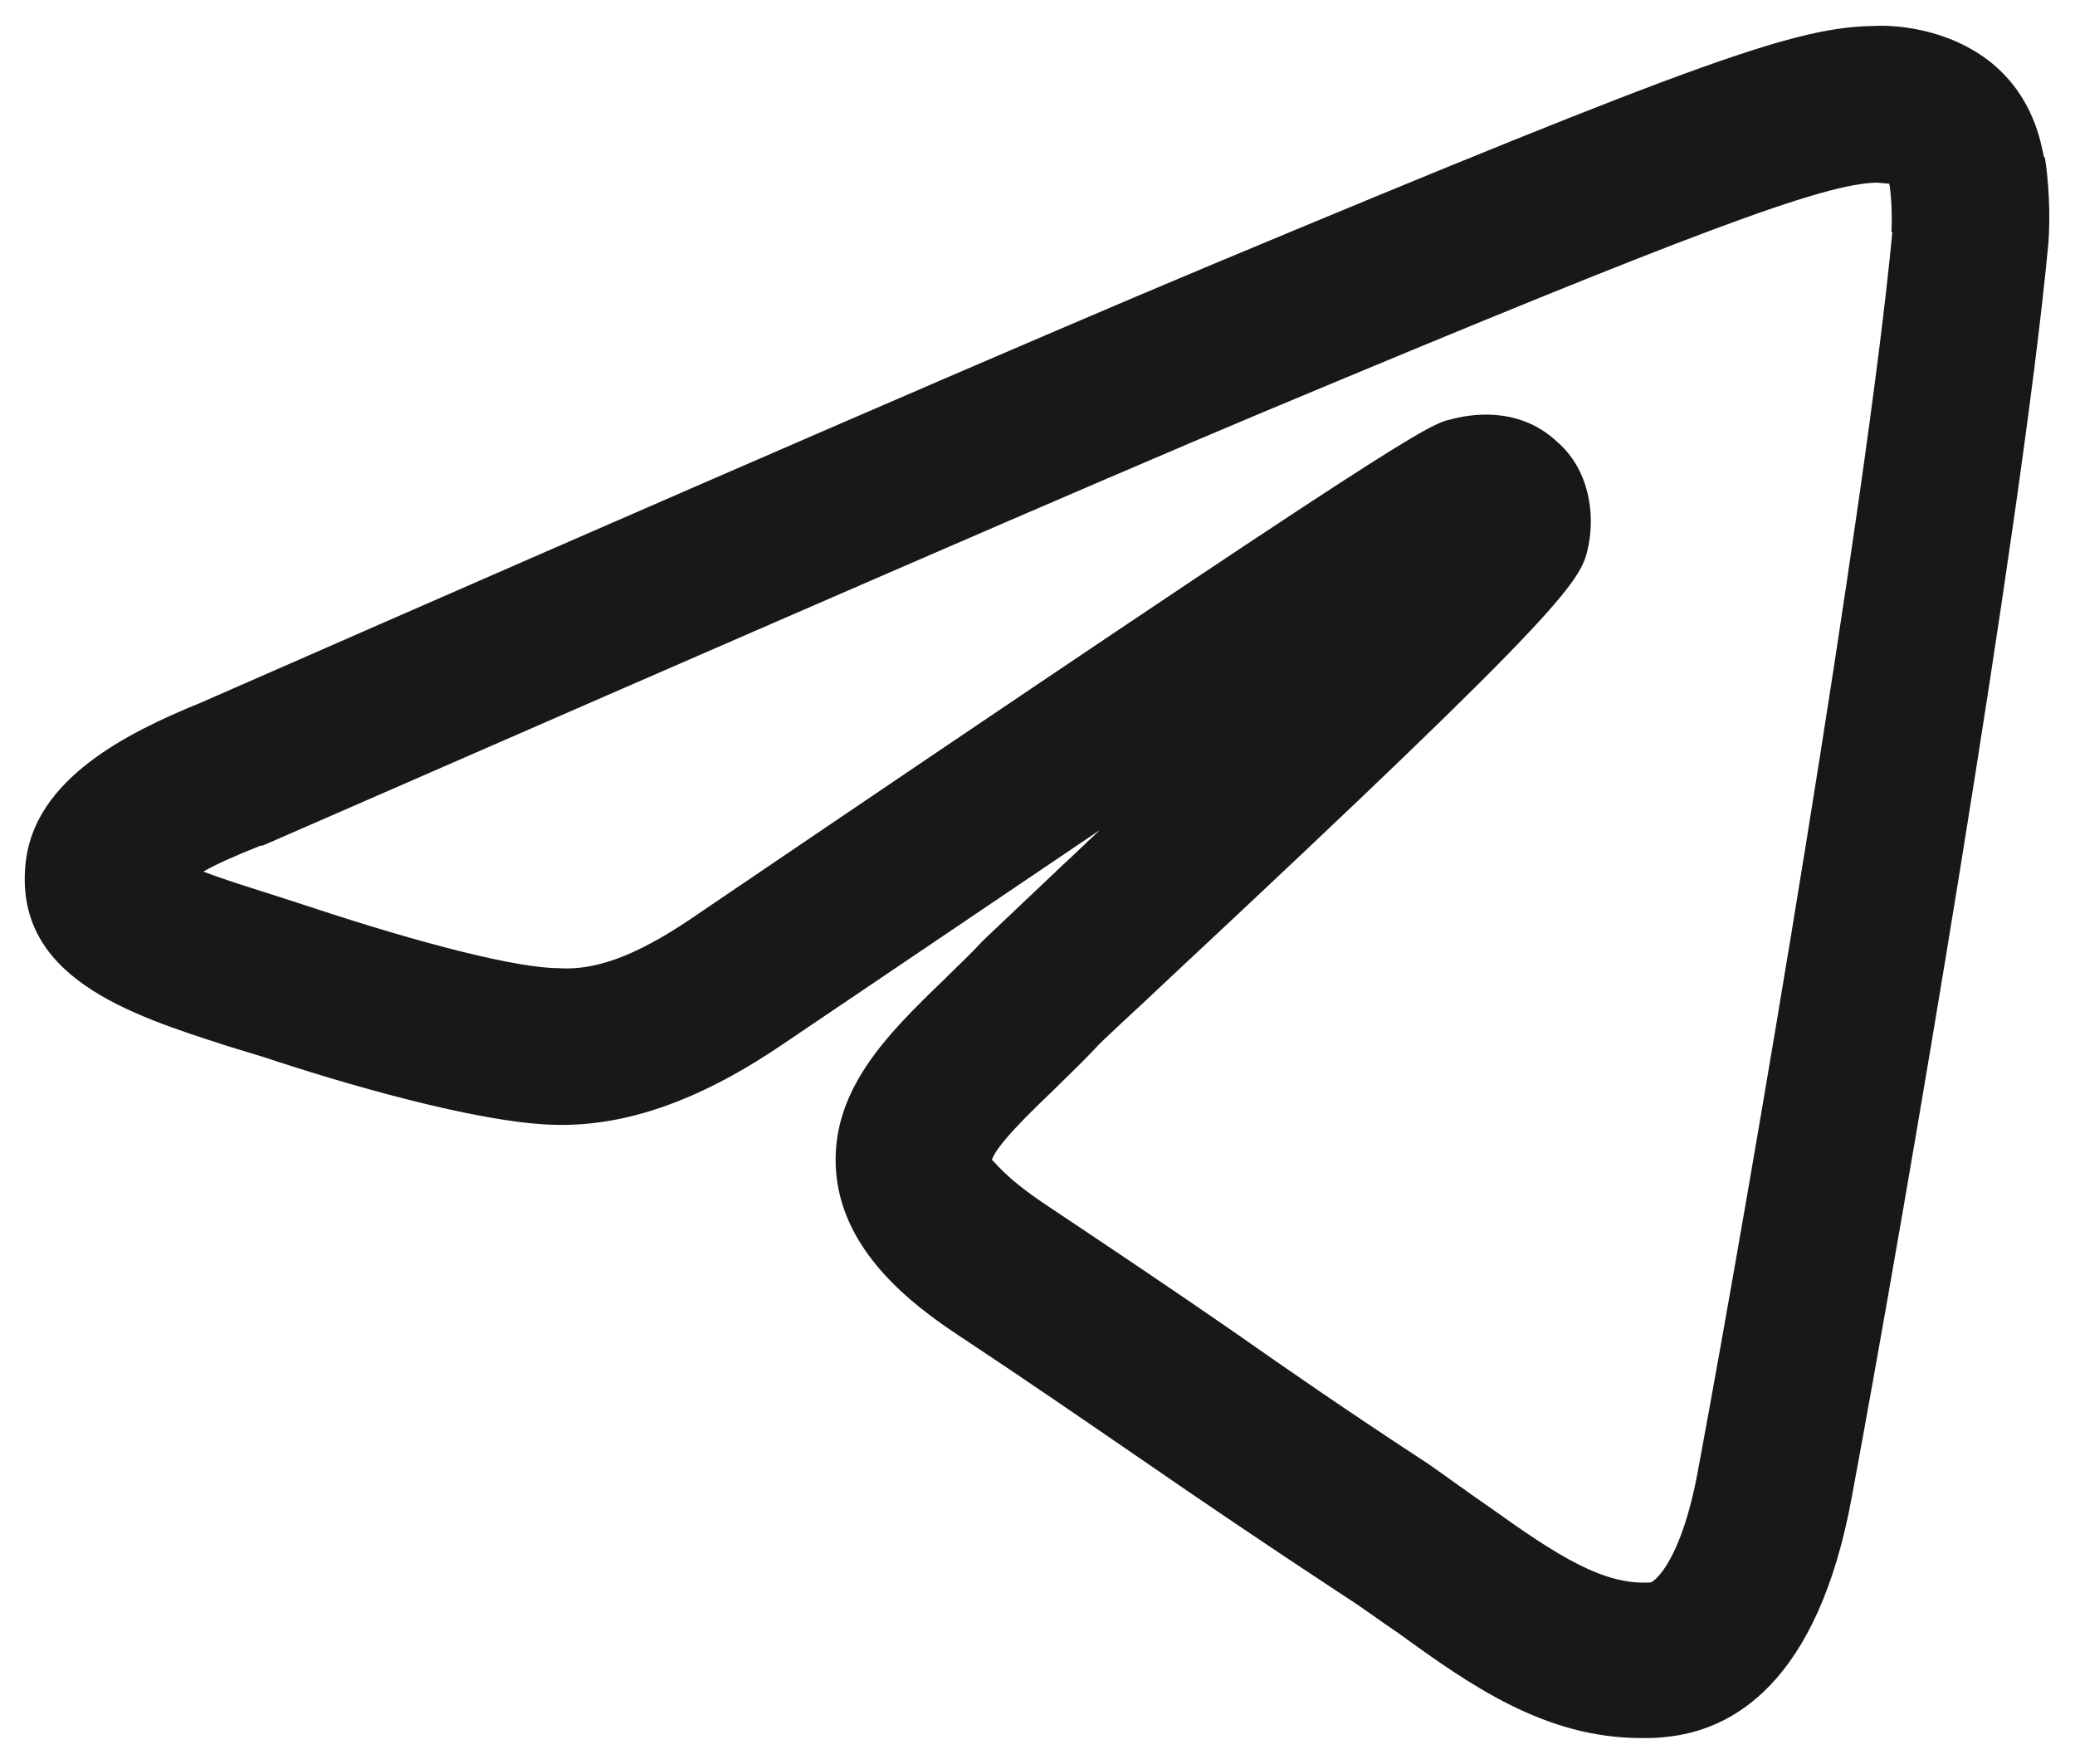 <svg width="20" height="17" viewBox="0 0 20 17" fill="none" xmlns="http://www.w3.org/2000/svg">
<path d="M19.7 1.51C19.67 1.37 19.6 0.94 19.2 0.61C18.77 0.26 18.23 0.24 18.07 0.25C17.33 0.26 16.49 0.54 11.61 2.58C10.01 3.25 6.75 4.66 1.94 6.77C1.2 7.07 0.35 7.51 0.25 8.29C0.11 9.42 1.26 9.78 2.19 10.08L2.55 10.19C3.27 10.43 4.59 10.82 5.34 10.84C6.05 10.86 6.78 10.59 7.58 10.04C8.78 9.23 9.77 8.56 10.6 8C10.47 8.12 10.35 8.24 10.25 8.33C9.83 8.73 9.53 9.01 9.47 9.07C9.35 9.2 9.22 9.32 9.1 9.44C8.55 9.97 7.99 10.52 8.06 11.31C8.13 12.06 8.77 12.56 9.24 12.87C9.92 13.32 10.47 13.7 11.01 14.07C11.59 14.47 12.18 14.87 12.94 15.37C13.13 15.49 13.3 15.62 13.48 15.74C14.17 16.24 14.89 16.75 15.82 16.75C15.9 16.75 15.97 16.75 16.05 16.74C16.69 16.68 17.52 16.23 17.85 14.42C18.38 11.57 19.48 5.11 19.74 2.38C19.77 2.07 19.74 1.7 19.71 1.52L19.7 1.51ZM18.24 2.23C17.99 4.89 16.88 11.41 16.37 14.15C16.21 15.04 15.95 15.24 15.91 15.25C15.46 15.28 15.02 15 14.35 14.52C14.16 14.39 13.97 14.25 13.77 14.11C13.02 13.62 12.44 13.22 11.87 12.82C11.32 12.44 10.77 12.07 10.08 11.61C9.66 11.33 9.58 11.18 9.56 11.18C9.6 11.04 9.93 10.72 10.15 10.51C10.28 10.38 10.42 10.25 10.56 10.1C10.62 10.03 10.9 9.78 11.28 9.42C15.2 5.76 15.24 5.59 15.31 5.26C15.37 4.97 15.33 4.53 15 4.25C14.62 3.9 14.14 4 13.99 4.04C13.77 4.09 13.64 4.12 6.74 8.8C6.22 9.16 5.79 9.36 5.38 9.33C4.99 9.33 4.08 9.1 3.02 8.75L2.65 8.63C2.43 8.56 2.17 8.48 1.96 8.4C2.08 8.33 2.26 8.25 2.51 8.15C2.51 8.15 2.52 8.15 2.53 8.15C7.34 6.05 10.58 4.64 12.18 3.97C16.36 2.22 17.58 1.77 18.09 1.76C18.09 1.76 18.2 1.77 18.21 1.77C18.23 1.88 18.24 2.1 18.23 2.24L18.24 2.23Z" fill="#181818"/>
</svg>
